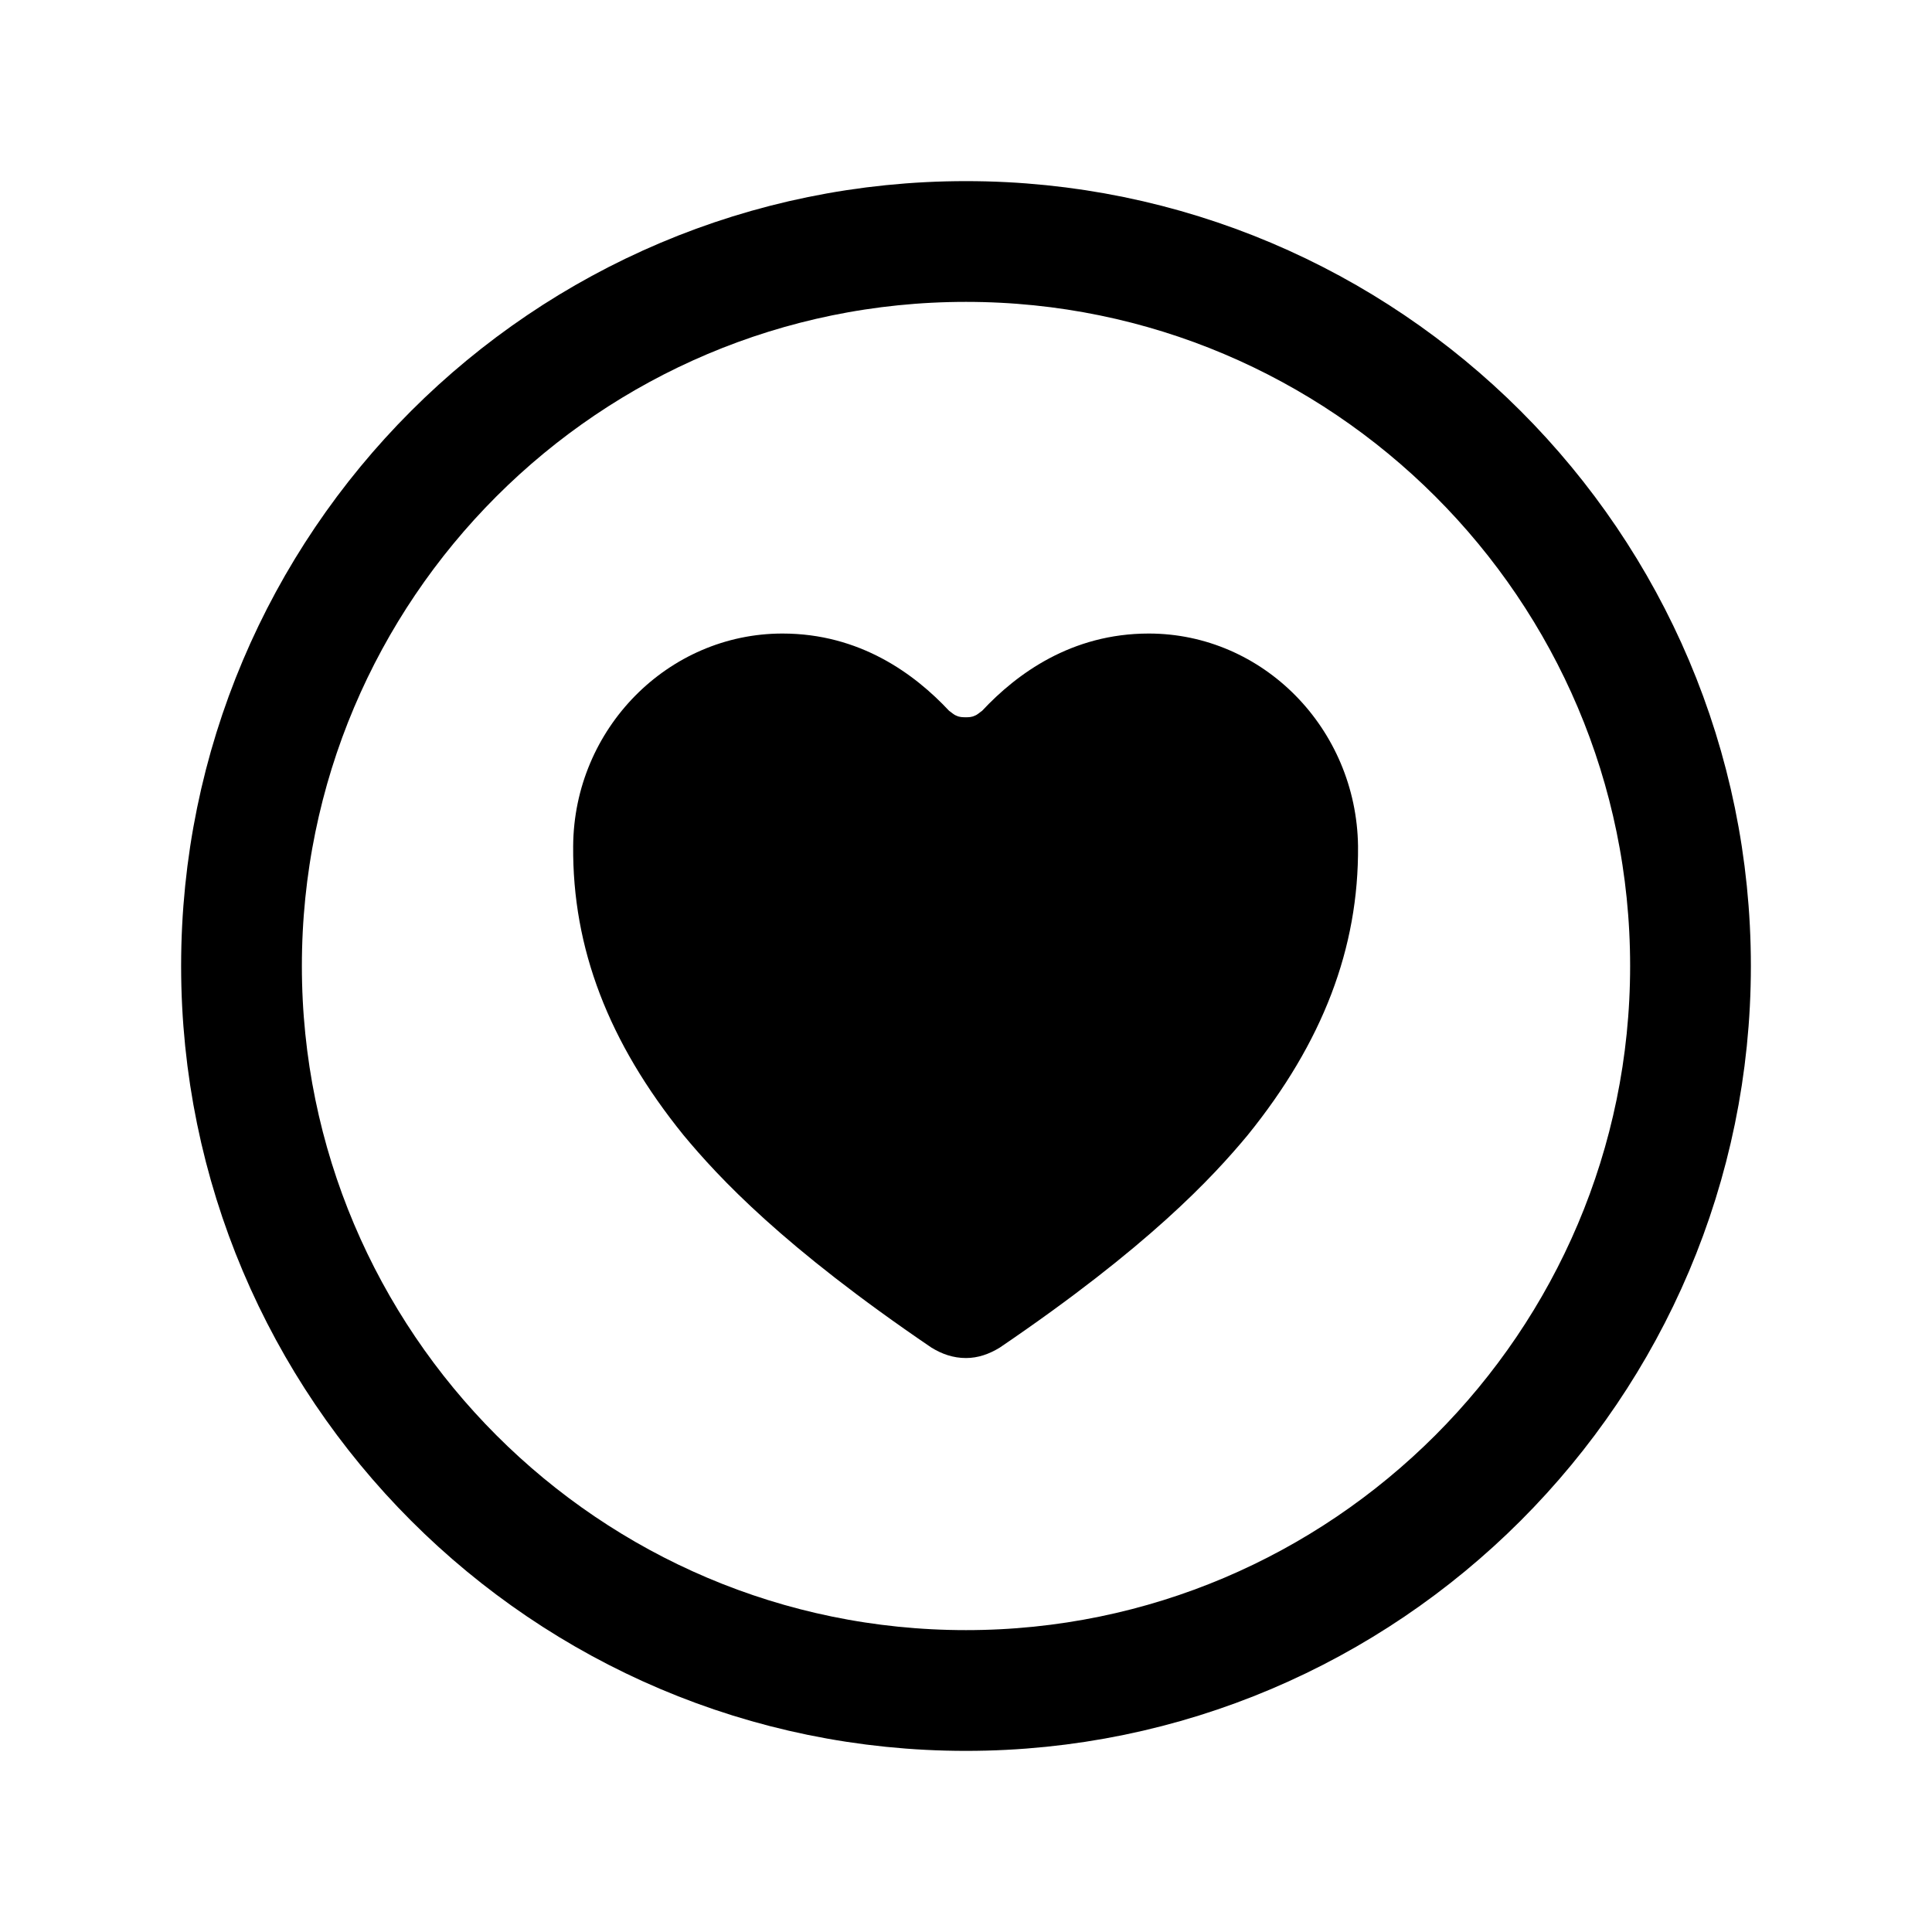 <svg width="24" height="24" viewBox="0 0 24 24" fill="none" xmlns="http://www.w3.org/2000/svg" xmlns:xlink="http://www.w3.org/1999/xlink">
	<desc>
			Created with Pixso.
	</desc>
	<defs>
		<clipPath id="clip29_308">
			<rect id="Property 1=ion:heart-circle-outline" rx="-0.5" width="23" height="23" transform="translate(0.5 0.5)" fill="white" fill-opacity="0"/>
		</clipPath>
	</defs>
	<rect id="Property 1=ion:heart-circle-outline" rx="-0.5" width="23" height="23" transform="translate(0.5 0.5)" fill="#FFFFFF" fill-opacity="0"/>
	<g clip-path="url(#clip29_308)">
		<path id="Vector" d="M12 3C7.03 3 3 7.03 3 12C3 16.96 7.03 21 12 21C16.96 21 21 16.96 21 12C21 7.03 16.96 3 12 3Z" stroke="#000000" stroke-opacity="1" stroke-width="1.5"/>
		<path id="Vector" d="M12 16.87C11.84 16.87 11.7 16.82 11.57 16.74C9.73 15.49 8.93 14.63 8.49 14.1C7.56 12.95 7.11 11.78 7.12 10.51C7.13 9.05 8.3 7.87 9.72 7.87C10.68 7.87 11.36 8.37 11.79 8.83C11.82 8.85 11.85 8.88 11.88 8.89C11.92 8.91 11.96 8.91 12 8.91C12.03 8.91 12.07 8.91 12.11 8.89C12.14 8.88 12.17 8.85 12.2 8.83C12.63 8.37 13.31 7.87 14.27 7.87C15.69 7.87 16.85 9.05 16.87 10.51C16.88 11.78 16.43 12.95 15.5 14.1C15.06 14.63 14.26 15.49 12.42 16.74C12.29 16.82 12.15 16.87 12 16.87Z" fill="#000000" fill-opacity="1" fill-rule="nonzero"/>
	</g>
</svg>
